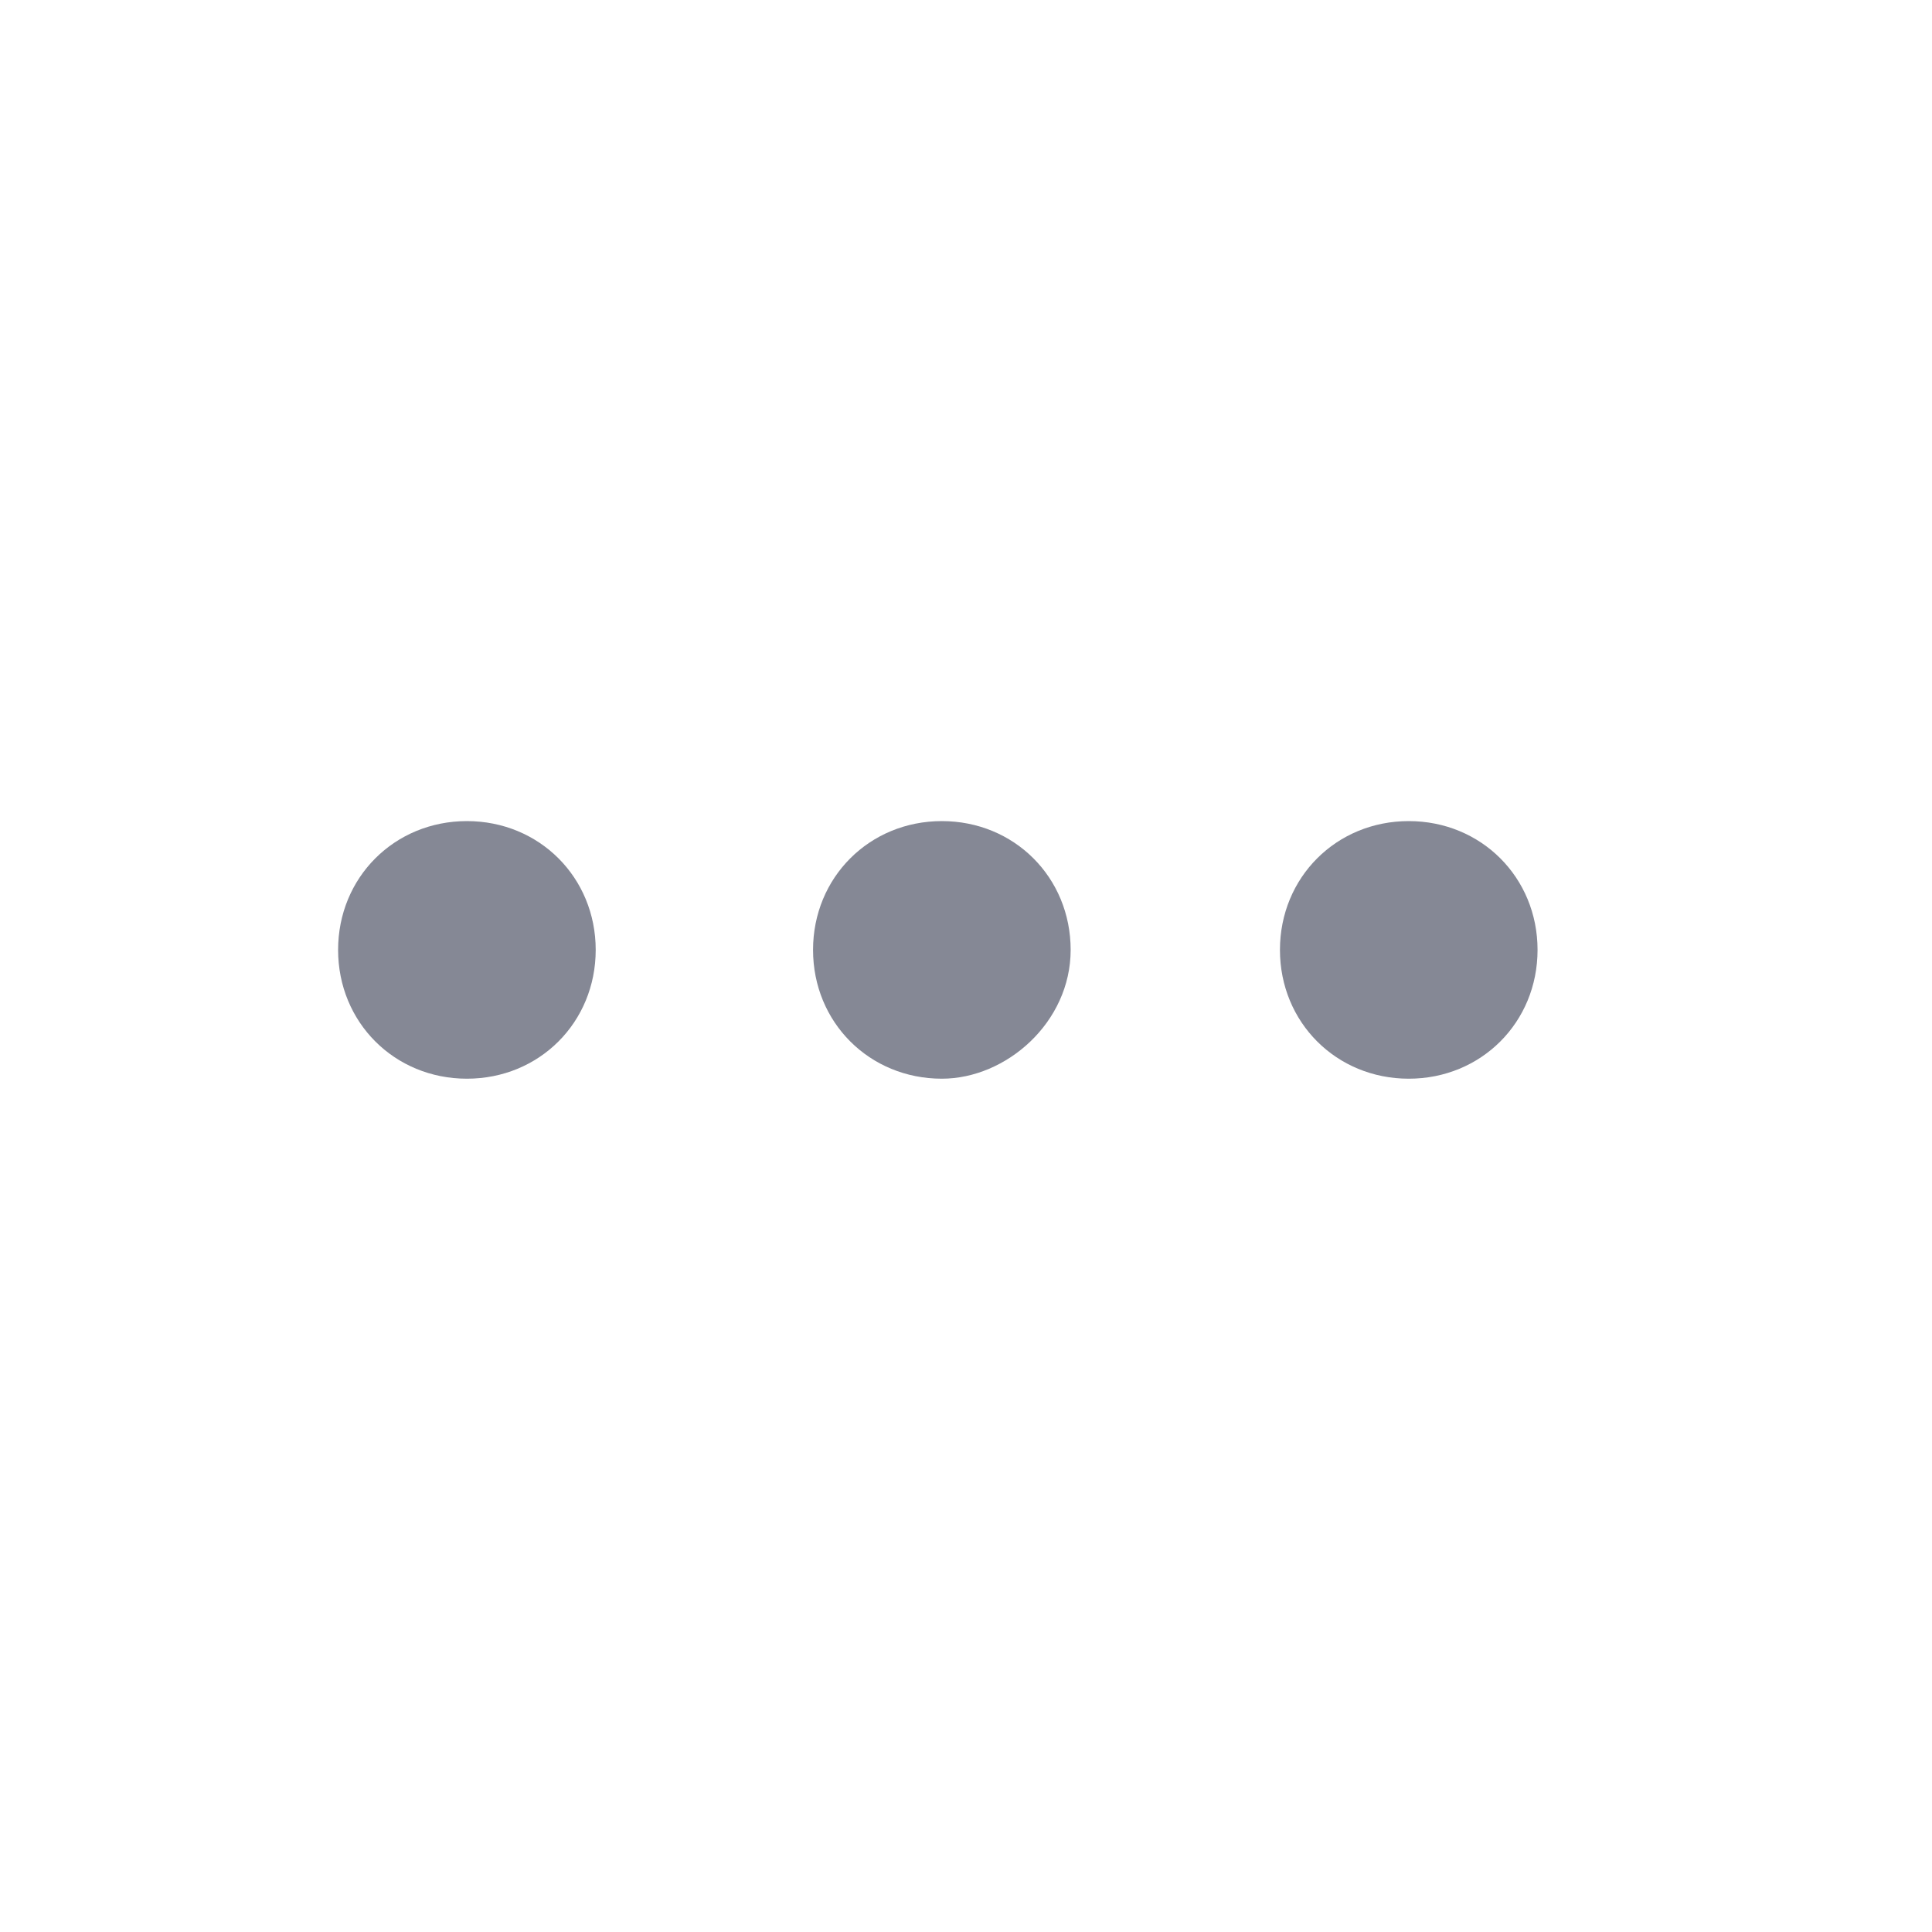 <?xml version="1.0" encoding="utf-8"?>
<!-- Generator: Adobe Illustrator 24.0.0, SVG Export Plug-In . SVG Version: 6.00 Build 0)  -->
<svg version="1.1" id="Layer_1" xmlns="http://www.w3.org/2000/svg" xmlns:xlink="http://www.w3.org/1999/xlink" x="0px" y="0px"
	 viewBox="0 0 24 24" style="enable-background:new 0 0 24 24;" xml:space="preserve">
<style type="text/css">
	.st0{fill:#858895;}
</style>
<g>
	<path class="st0" d="M12.5,11.8c0-0.5-0.4-0.8-0.8-0.8c-0.5,0-0.8,0.4-0.8,0.8c0,0.5,0.4,0.8,0.8,0.8
		C12.1,12.7,12.5,12.3,12.5,11.8z"/>
	<path class="st0" d="M11.7,13.4c-0.9,0-1.6-0.7-1.6-1.6s0.7-1.6,1.6-1.6s1.6,0.7,1.6,1.6S12.5,13.4,11.7,13.4z M11.7,11.8
		C11.6,11.8,11.6,11.8,11.7,11.8C11.6,11.9,11.8,11.9,11.7,11.8C11.8,11.8,11.7,11.8,11.7,11.8z"/>
</g>
<g>
	<path class="st0" d="M6.7,11.8c0-0.5-0.4-0.8-0.8-0.8C5.4,11,5,11.4,5,11.8c0,0.5,0.4,0.8,0.8,0.8C6.3,12.7,6.7,12.3,6.7,11.8z"/>
	<path class="st0" d="M5.8,13.4c-0.9,0-1.6-0.7-1.6-1.6s0.7-1.6,1.6-1.6s1.6,0.7,1.6,1.6S6.7,13.4,5.8,13.4z M5.8,11.8
		C5.8,11.8,5.8,11.8,5.8,11.8C5.8,11.9,5.9,11.9,5.8,11.8C5.9,11.8,5.9,11.8,5.8,11.8z"/>
</g>
<g>
	<path class="st0" d="M18.3,11.8c0-0.5-0.4-0.8-0.8-0.8c-0.5,0-0.8,0.4-0.8,0.8c0,0.5,0.4,0.8,0.8,0.8C18,12.7,18.3,12.3,18.3,11.8z
		"/>
	<path class="st0" d="M17.5,13.4c-0.9,0-1.6-0.7-1.6-1.6s0.7-1.6,1.6-1.6s1.6,0.7,1.6,1.6S18.4,13.4,17.5,13.4z M17.5,11.8
		C17.5,11.8,17.4,11.8,17.5,11.8C17.4,11.9,17.6,11.9,17.5,11.8C17.6,11.8,17.5,11.8,17.5,11.8z"/>
</g>
</svg>
